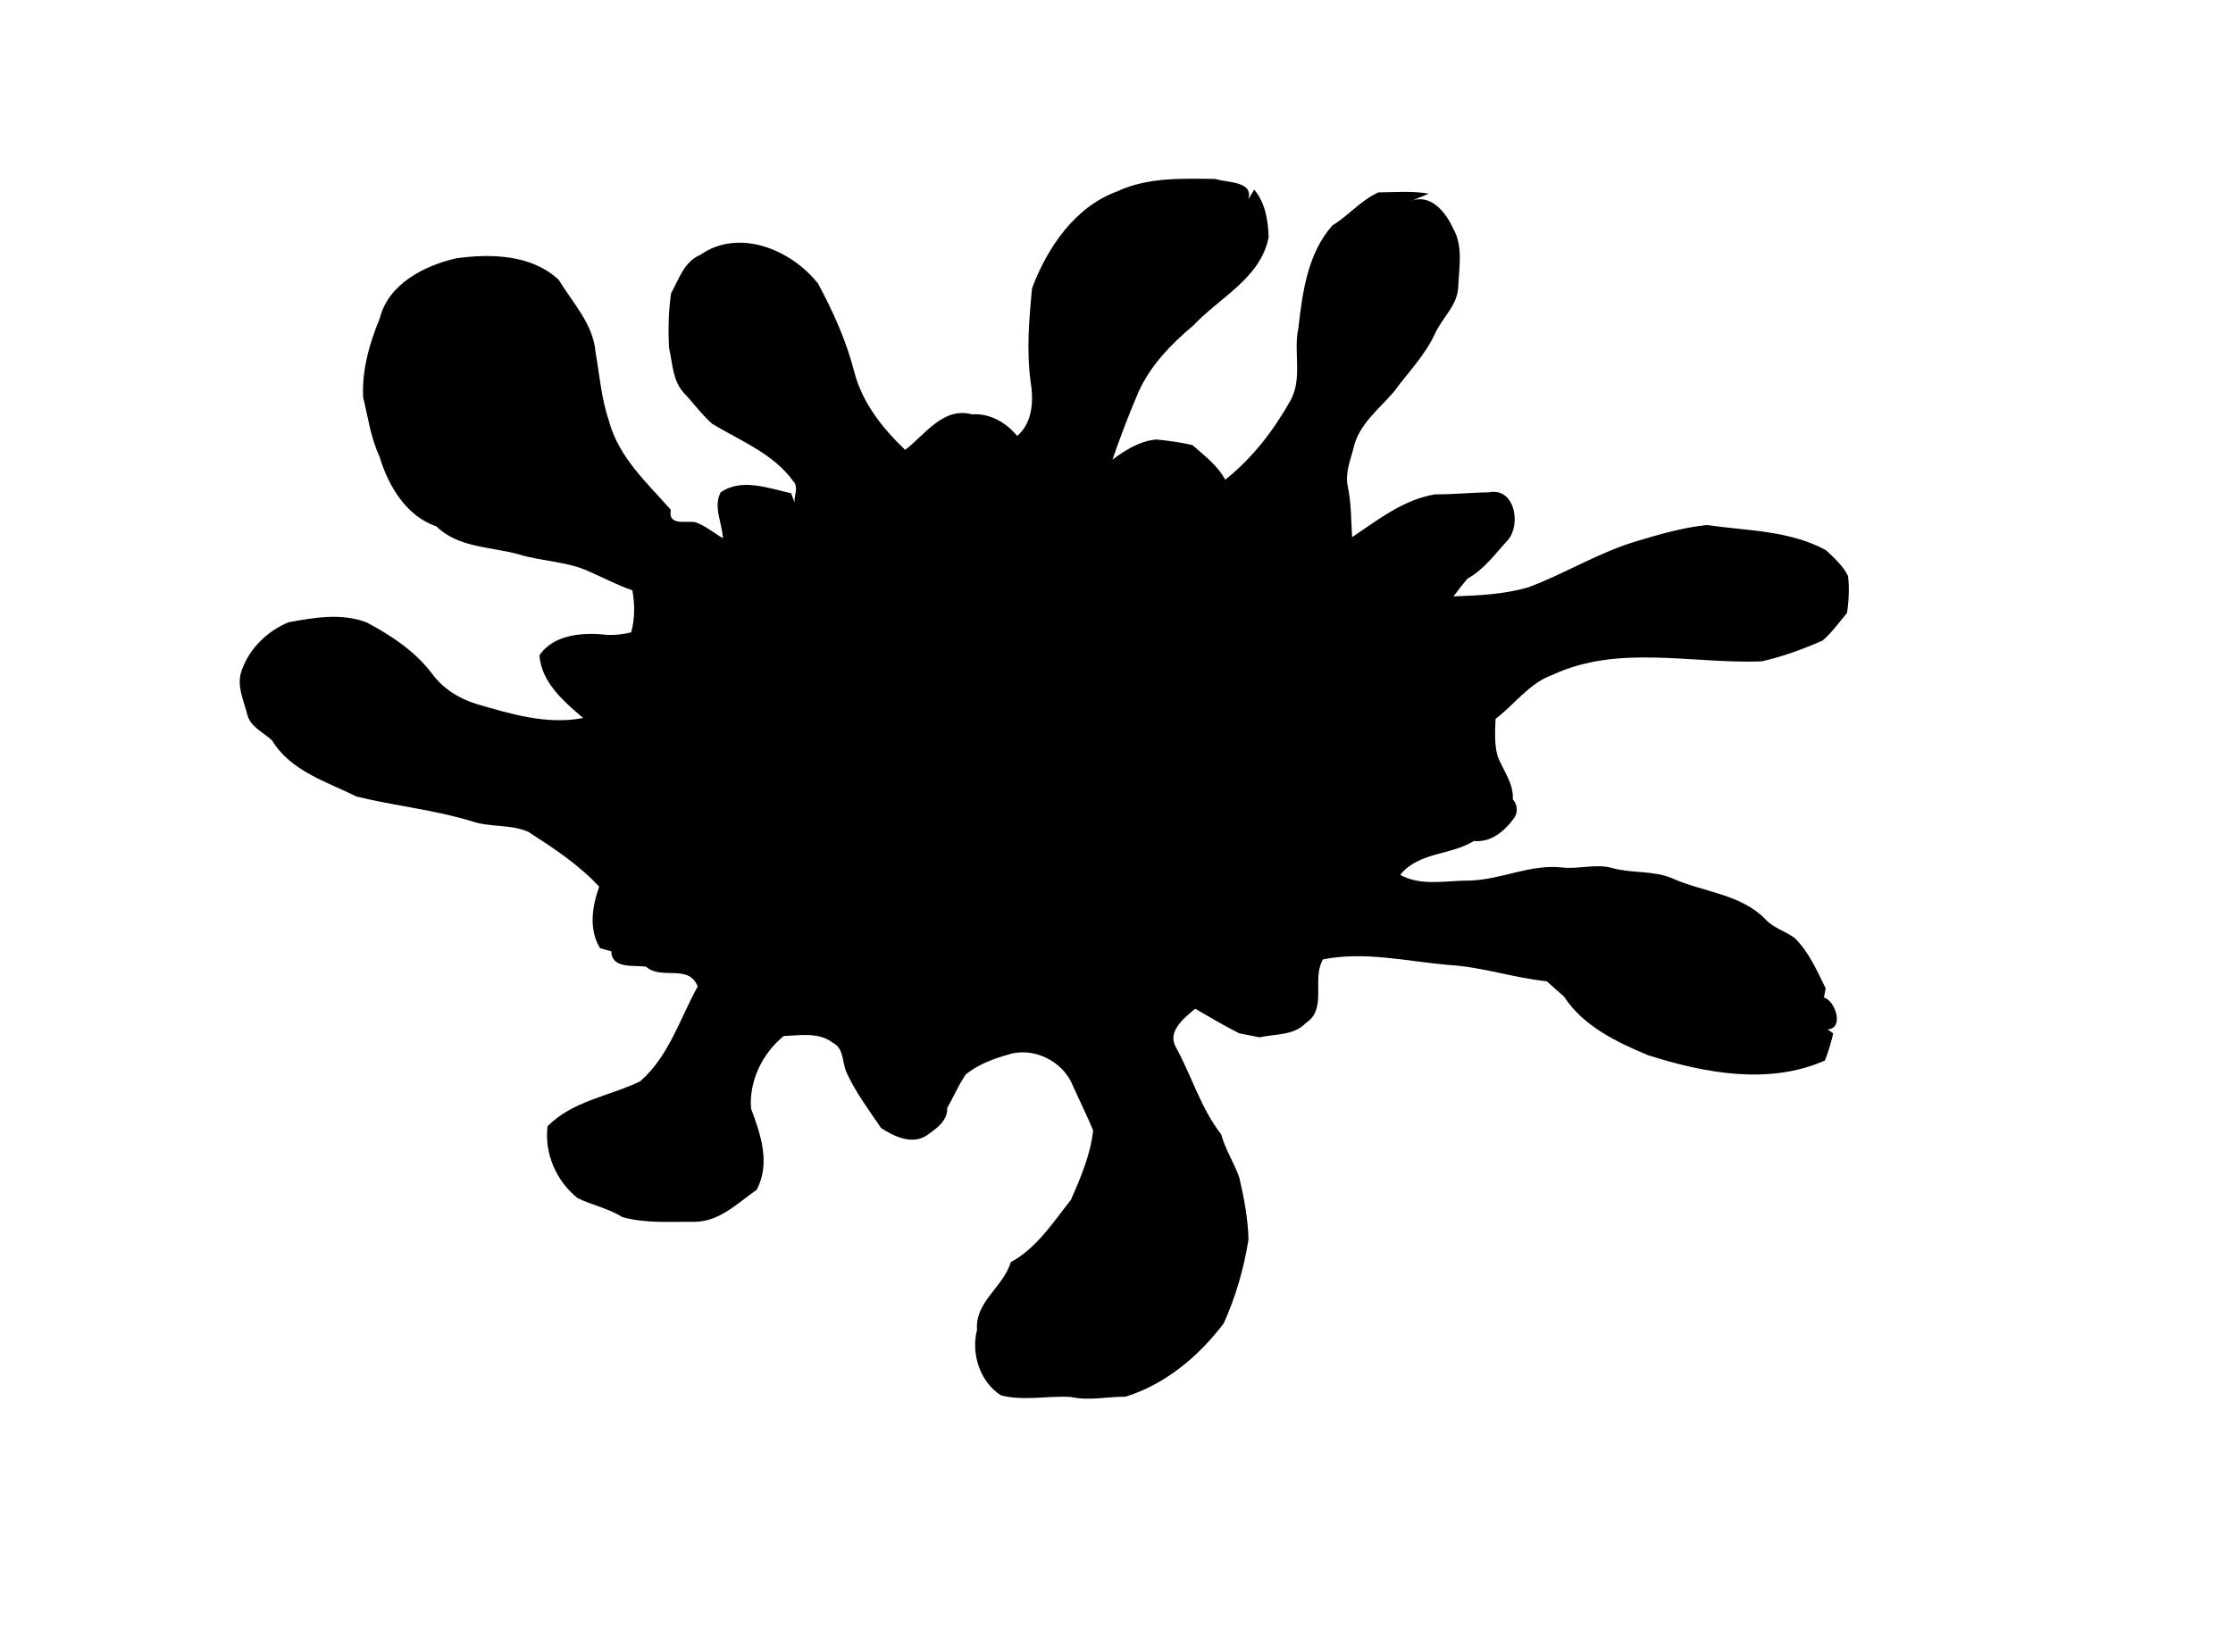 <?xml version="1.0" encoding="UTF-8" ?>
<!DOCTYPE svg PUBLIC "-//W3C//DTD SVG 1.1//EN" "http://www.w3.org/Graphics/SVG/1.1/DTD/svg11.dtd">
<svg width="450pt" height="333pt" viewBox="0 0 450 333" version="1.1" xmlns="http://www.w3.org/2000/svg">
<g id="#ffffffff">
</g>
<g id="#000000ff">
<path fill="#000000" opacity="1.00" d=" M 225.15 38.57 C 231.32 35.69 238.30 36.00 244.92 36.07 C 247.32 36.86 252.66 36.48 251.56 40.17 C 251.86 39.68 252.46 38.71 252.76 38.22 C 254.99 40.91 255.57 44.46 255.66 47.84 C 254.03 56.08 245.80 59.94 240.52 65.57 C 236.00 69.36 231.80 73.69 229.37 79.15 C 227.48 83.59 225.75 88.10 224.18 92.66 C 226.78 90.71 229.69 88.90 233.00 88.59 C 235.46 88.84 237.95 89.14 240.35 89.75 C 242.73 91.87 245.39 93.83 246.91 96.69 C 252.39 92.36 256.69 86.74 260.09 80.68 C 262.54 76.18 260.60 70.94 261.65 66.15 C 262.47 58.94 263.51 51.06 268.52 45.43 C 271.78 43.44 274.27 40.37 277.77 38.78 C 281.16 38.75 284.55 38.44 287.93 39.04 C 287.02 39.41 285.20 40.17 284.29 40.55 C 288.29 38.89 291.40 42.83 292.84 46.06 C 294.95 49.73 293.99 54.08 293.85 58.08 C 293.60 61.63 290.66 64.07 289.24 67.14 C 287.23 71.58 283.75 75.08 280.90 78.97 C 277.94 82.43 273.97 85.43 272.82 90.07 C 272.21 92.67 271.01 95.28 271.60 98.00 C 272.33 101.38 272.26 104.84 272.48 108.28 C 277.67 104.81 282.84 100.69 289.19 99.65 C 292.82 99.68 296.44 99.28 300.07 99.24 C 305.24 98.20 306.57 105.64 303.92 108.80 C 301.37 111.57 299.10 114.78 295.74 116.63 C 294.76 117.80 293.80 118.99 292.91 120.22 C 297.94 120.03 303.06 119.81 307.93 118.41 C 315.42 115.63 322.28 111.28 329.99 109.04 C 334.56 107.66 339.21 106.33 343.97 105.83 C 352.06 107.01 360.66 106.88 368.01 110.93 C 369.64 112.48 371.42 114.05 372.42 116.10 C 372.72 118.56 372.57 121.09 372.23 123.53 C 370.65 125.43 369.18 127.49 367.31 129.11 C 363.35 130.87 359.21 132.36 354.99 133.32 C 341.01 133.84 326.12 129.84 312.88 136.03 C 308.18 137.70 305.24 141.98 301.39 144.90 C 301.28 147.39 301.14 149.96 301.79 152.39 C 302.89 155.30 305.06 157.86 304.87 161.14 C 305.86 162.17 305.94 163.92 305.03 165.03 C 303.14 167.60 300.42 169.86 297.02 169.52 C 292.32 172.45 285.88 171.72 282.17 176.35 C 286.42 178.71 291.52 177.47 296.14 177.50 C 302.48 177.35 308.40 174.14 314.79 174.86 C 318.20 175.26 321.66 174.01 325.02 175.00 C 328.97 176.08 333.22 175.42 337.05 177.07 C 343.26 179.86 350.86 180.17 355.81 185.35 C 357.45 187.09 359.84 187.71 361.72 189.12 C 364.56 191.95 366.17 195.69 367.92 199.23 C 367.83 199.69 367.65 200.60 367.56 201.06 C 369.86 201.71 371.71 207.30 368.31 207.50 C 368.59 207.70 369.15 208.11 369.43 208.31 C 369.01 210.17 368.46 212.01 367.76 213.78 C 356.37 218.77 343.56 216.31 332.17 212.72 C 325.83 210.09 319.02 206.81 315.20 200.90 C 314.02 199.87 312.85 198.84 311.71 197.80 C 305.06 197.12 298.64 194.89 291.94 194.51 C 283.54 193.79 275.01 191.70 266.61 193.39 C 264.26 197.43 267.57 203.32 263.17 206.20 C 260.72 208.79 257.02 208.38 253.84 209.10 C 252.48 208.84 251.12 208.57 249.77 208.30 C 246.73 206.78 243.80 205.04 240.86 203.33 C 238.69 205.17 235.14 207.90 236.97 211.09 C 240.15 216.87 241.99 223.40 246.09 228.64 C 246.93 231.73 248.72 234.41 249.76 237.40 C 250.70 241.49 251.51 245.67 251.60 249.87 C 250.67 255.67 249.03 261.42 246.60 266.77 C 241.57 273.40 234.86 279.04 226.81 281.54 C 223.15 281.52 219.46 282.40 215.84 281.60 C 211.15 281.29 206.35 282.46 201.72 281.27 C 197.48 278.55 195.66 272.91 196.89 268.08 C 196.46 262.37 202.21 259.44 203.70 254.41 C 208.94 251.57 212.21 246.39 215.83 241.84 C 217.77 237.38 219.78 232.72 220.29 227.85 C 219.01 224.76 217.50 221.78 216.15 218.72 C 214.16 213.84 208.15 210.91 203.10 212.60 C 200.12 213.44 197.12 214.59 194.66 216.54 C 193.17 218.67 192.18 221.10 190.88 223.34 C 191.00 225.93 188.69 227.50 186.82 228.83 C 183.86 230.84 180.19 229.10 177.56 227.38 C 175.12 223.78 172.46 220.25 170.64 216.27 C 169.67 214.26 170.15 211.37 167.86 210.21 C 165.01 208.00 161.26 208.72 157.94 208.83 C 153.63 212.35 150.93 217.89 151.35 223.45 C 153.30 228.66 155.31 234.50 152.49 239.83 C 148.65 242.49 145.08 246.21 140.07 246.29 C 135.19 246.23 130.13 246.65 125.39 245.33 C 122.61 243.55 119.33 242.95 116.41 241.51 C 112.11 238.10 109.68 232.52 110.34 227.03 C 115.34 221.92 122.77 220.97 128.99 217.98 C 134.79 212.95 137.00 205.36 140.60 198.85 C 138.78 194.21 133.33 197.63 130.20 194.87 C 127.80 194.49 123.25 195.38 123.20 191.76 C 122.63 191.60 121.49 191.29 120.92 191.13 C 118.60 187.30 119.33 182.73 120.75 178.73 C 116.63 174.28 111.54 170.95 106.48 167.68 C 102.90 166.11 98.80 166.80 95.11 165.56 C 87.51 163.22 79.55 162.46 71.86 160.56 C 65.79 157.57 58.56 155.40 54.85 149.28 C 53.16 147.63 50.58 146.65 49.88 144.18 C 49.13 141.18 47.51 138.02 48.79 134.93 C 50.33 130.63 53.98 127.14 58.16 125.43 C 63.33 124.48 68.83 123.52 73.91 125.47 C 78.87 128.11 83.71 131.31 87.13 135.88 C 89.31 138.82 92.49 140.81 95.95 141.88 C 102.92 143.92 110.20 146.15 117.52 144.73 C 113.62 141.42 109.10 137.54 108.71 132.09 C 111.38 128.16 116.63 127.54 121.00 127.85 C 123.08 128.12 125.16 127.98 127.20 127.46 C 127.95 124.70 127.96 121.80 127.43 118.99 C 124.44 117.96 121.64 116.47 118.74 115.21 C 114.24 113.11 109.16 113.18 104.47 111.72 C 98.89 110.19 92.32 110.43 87.95 106.10 C 81.87 104.07 78.23 97.90 76.49 92.05 C 74.71 88.26 74.16 84.09 73.18 80.06 C 72.91 74.59 74.46 69.19 76.53 64.17 C 78.26 57.22 85.51 53.54 91.97 52.06 C 98.96 51.11 107.11 51.29 112.58 56.39 C 115.39 61.03 119.52 65.27 120.01 70.93 C 120.83 75.61 121.19 80.40 122.74 84.93 C 124.68 92.17 130.41 97.35 135.20 102.77 C 134.53 106.03 138.15 104.95 140.07 105.25 C 142.13 105.94 143.83 107.41 145.69 108.50 C 145.54 105.46 143.70 102.16 145.22 99.26 C 149.40 96.29 154.92 98.43 159.43 99.43 C 159.60 99.89 159.94 100.80 160.10 101.25 C 160.01 99.89 160.98 98.18 159.88 97.03 C 155.86 91.43 149.22 88.87 143.52 85.43 C 141.41 83.57 139.76 81.25 137.83 79.22 C 135.52 76.74 135.55 73.21 134.83 70.11 C 134.63 66.44 134.71 62.76 135.24 59.12 C 136.83 56.26 137.86 52.73 141.15 51.36 C 148.94 45.92 159.50 50.35 164.85 57.16 C 167.93 62.85 170.59 68.80 172.19 75.09 C 173.82 81.25 177.88 86.37 182.41 90.68 C 186.45 87.60 190.04 81.97 195.88 83.52 C 199.53 83.28 202.70 85.15 204.99 87.86 C 208.13 85.22 208.32 80.69 207.69 76.93 C 206.85 70.66 207.38 64.34 207.98 58.09 C 211.10 49.87 216.57 41.73 225.15 38.57 Z" />
</g>
</svg>
